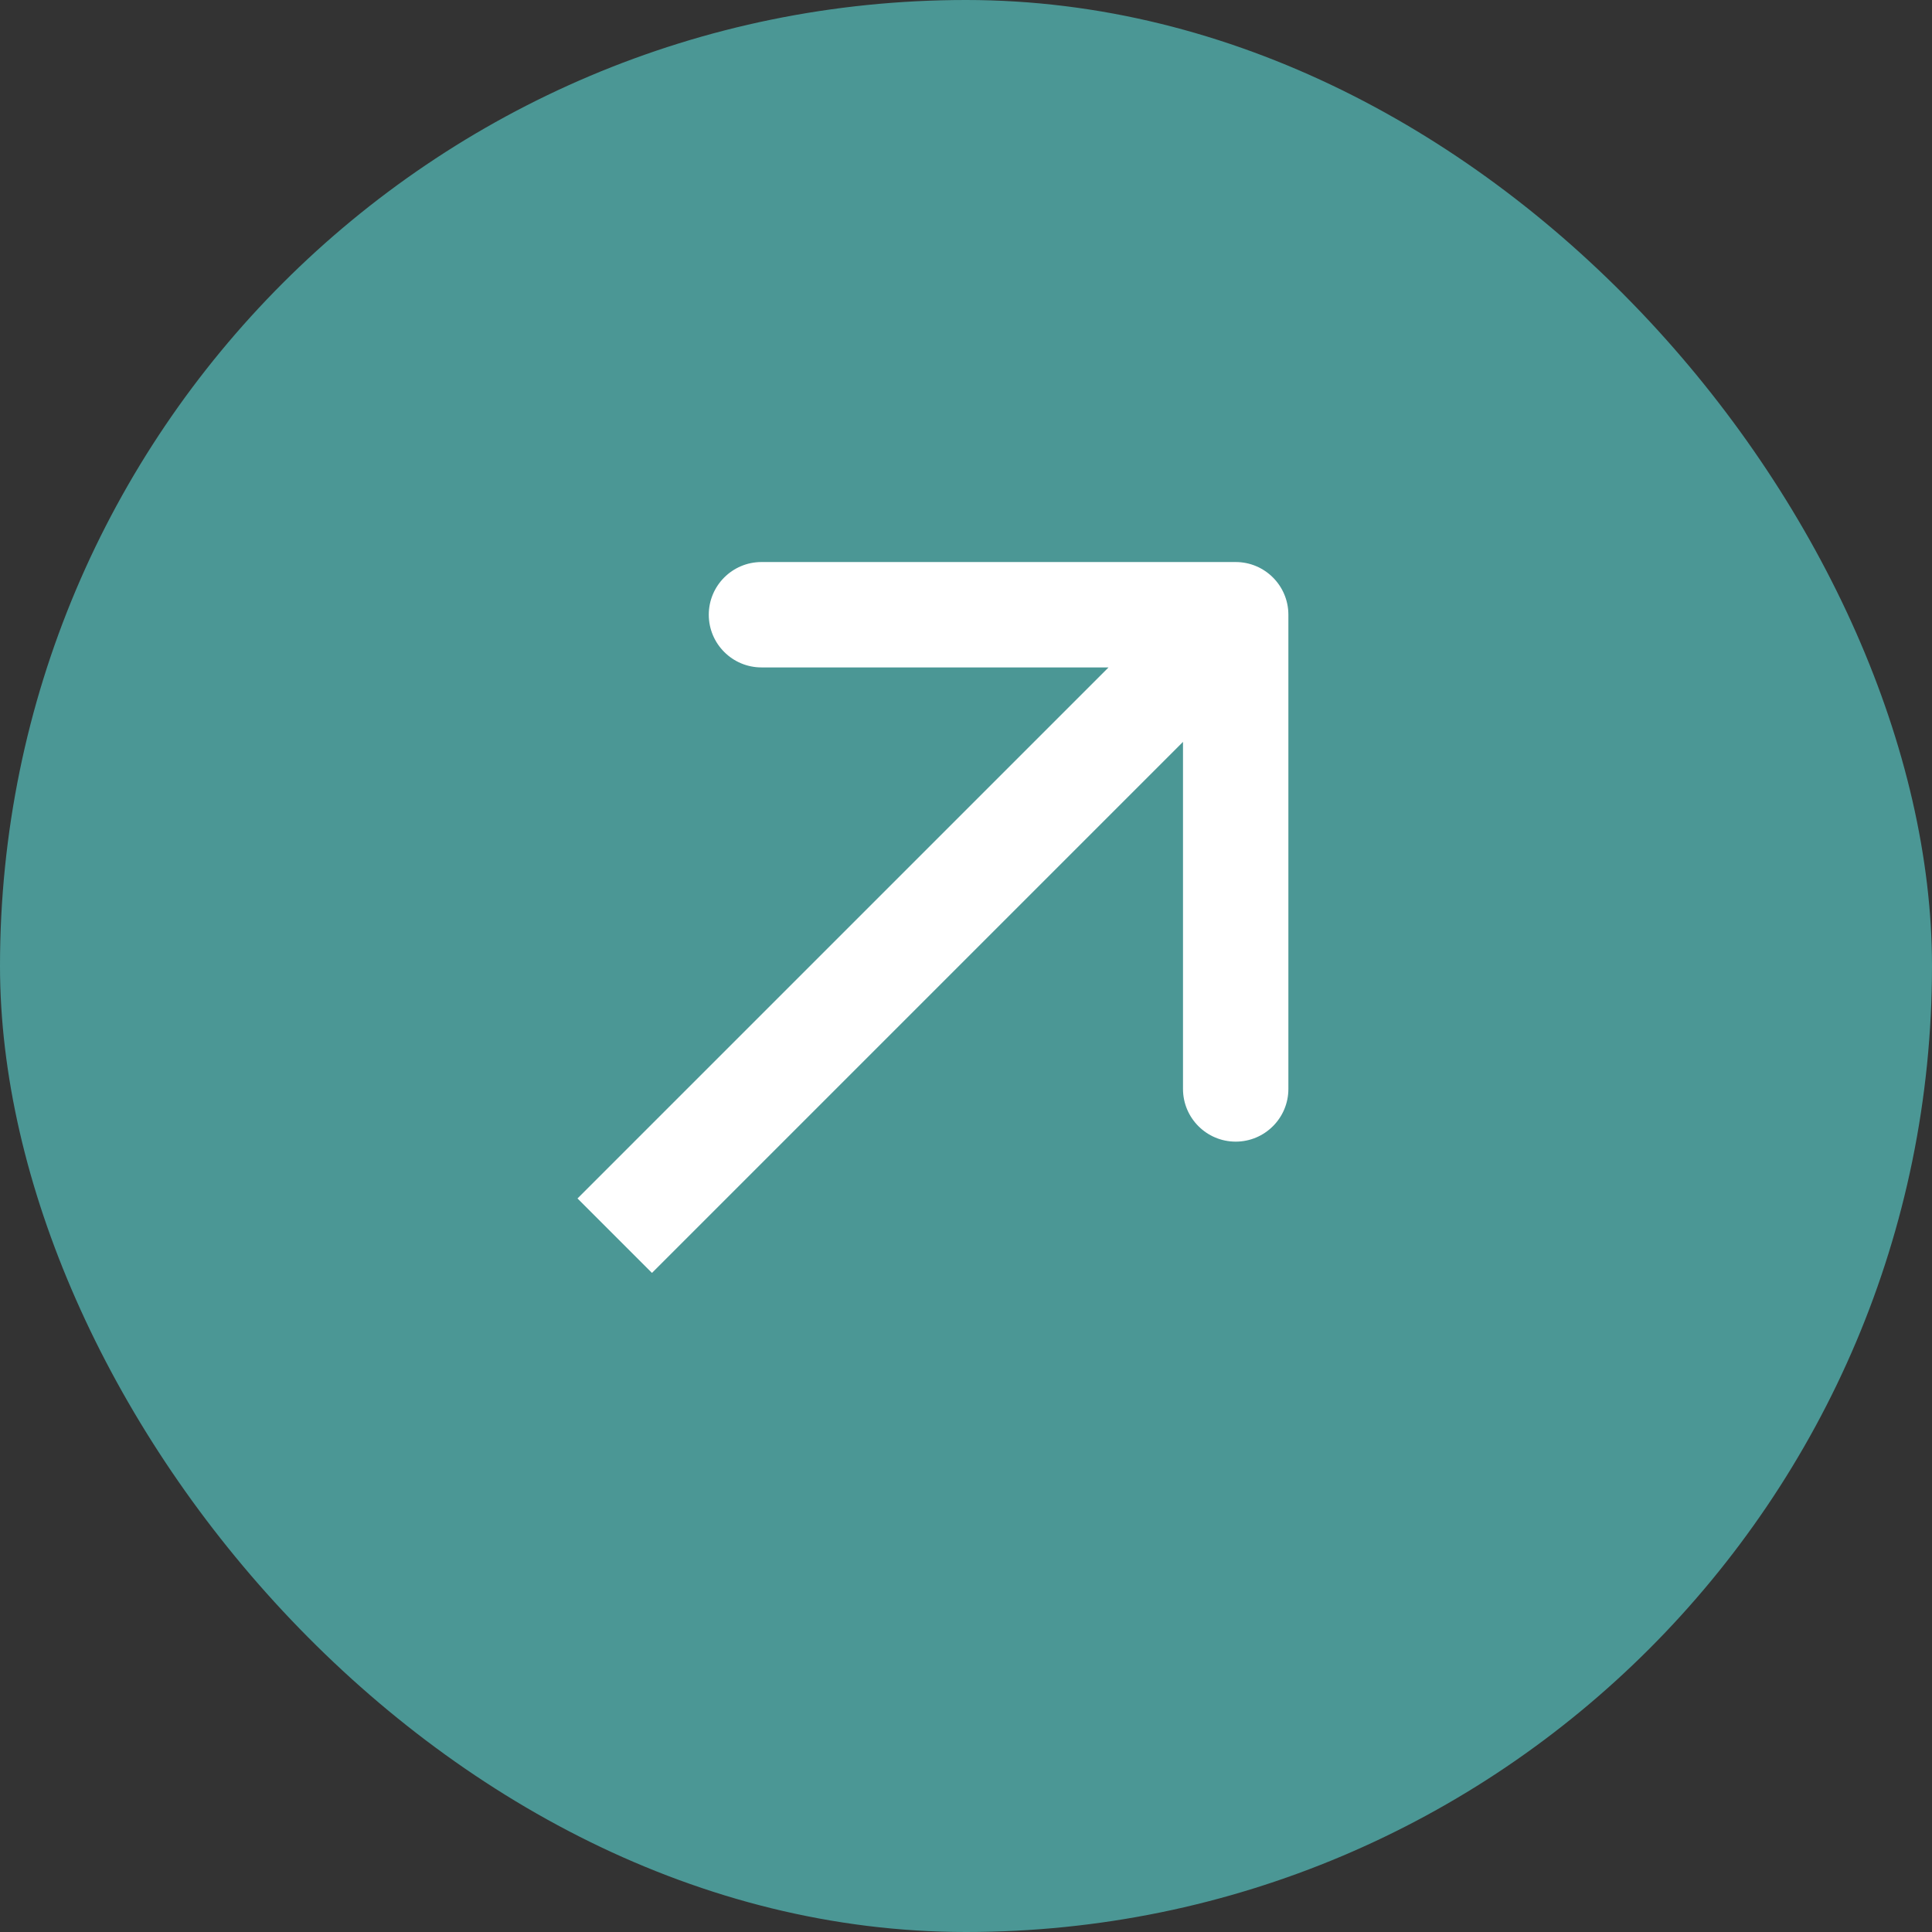 <svg width="22" height="22" viewBox="0 0 22 22" fill="none" xmlns="http://www.w3.org/2000/svg">
<rect x="0" y="0" width="22" height="22" fill="#333333" stroke="none"/>
<rect width="22" height="22" rx="11" fill="#4B9795"/>
<path d="M14.671 7C14.671 6.669 14.402 6.4 14.071 6.4L8.671 6.4C8.34 6.4 8.071 6.669 8.071 7C8.071 7.331 8.34 7.6 8.671 7.6L13.471 7.6L13.471 12.4C13.471 12.731 13.74 13 14.071 13C14.402 13 14.671 12.731 14.671 12.4L14.671 7ZM7 14.071L7.424 14.495L14.495 7.424L14.071 7L13.647 6.576L6.576 13.647L7 14.071Z" fill="white"/>
</svg>
